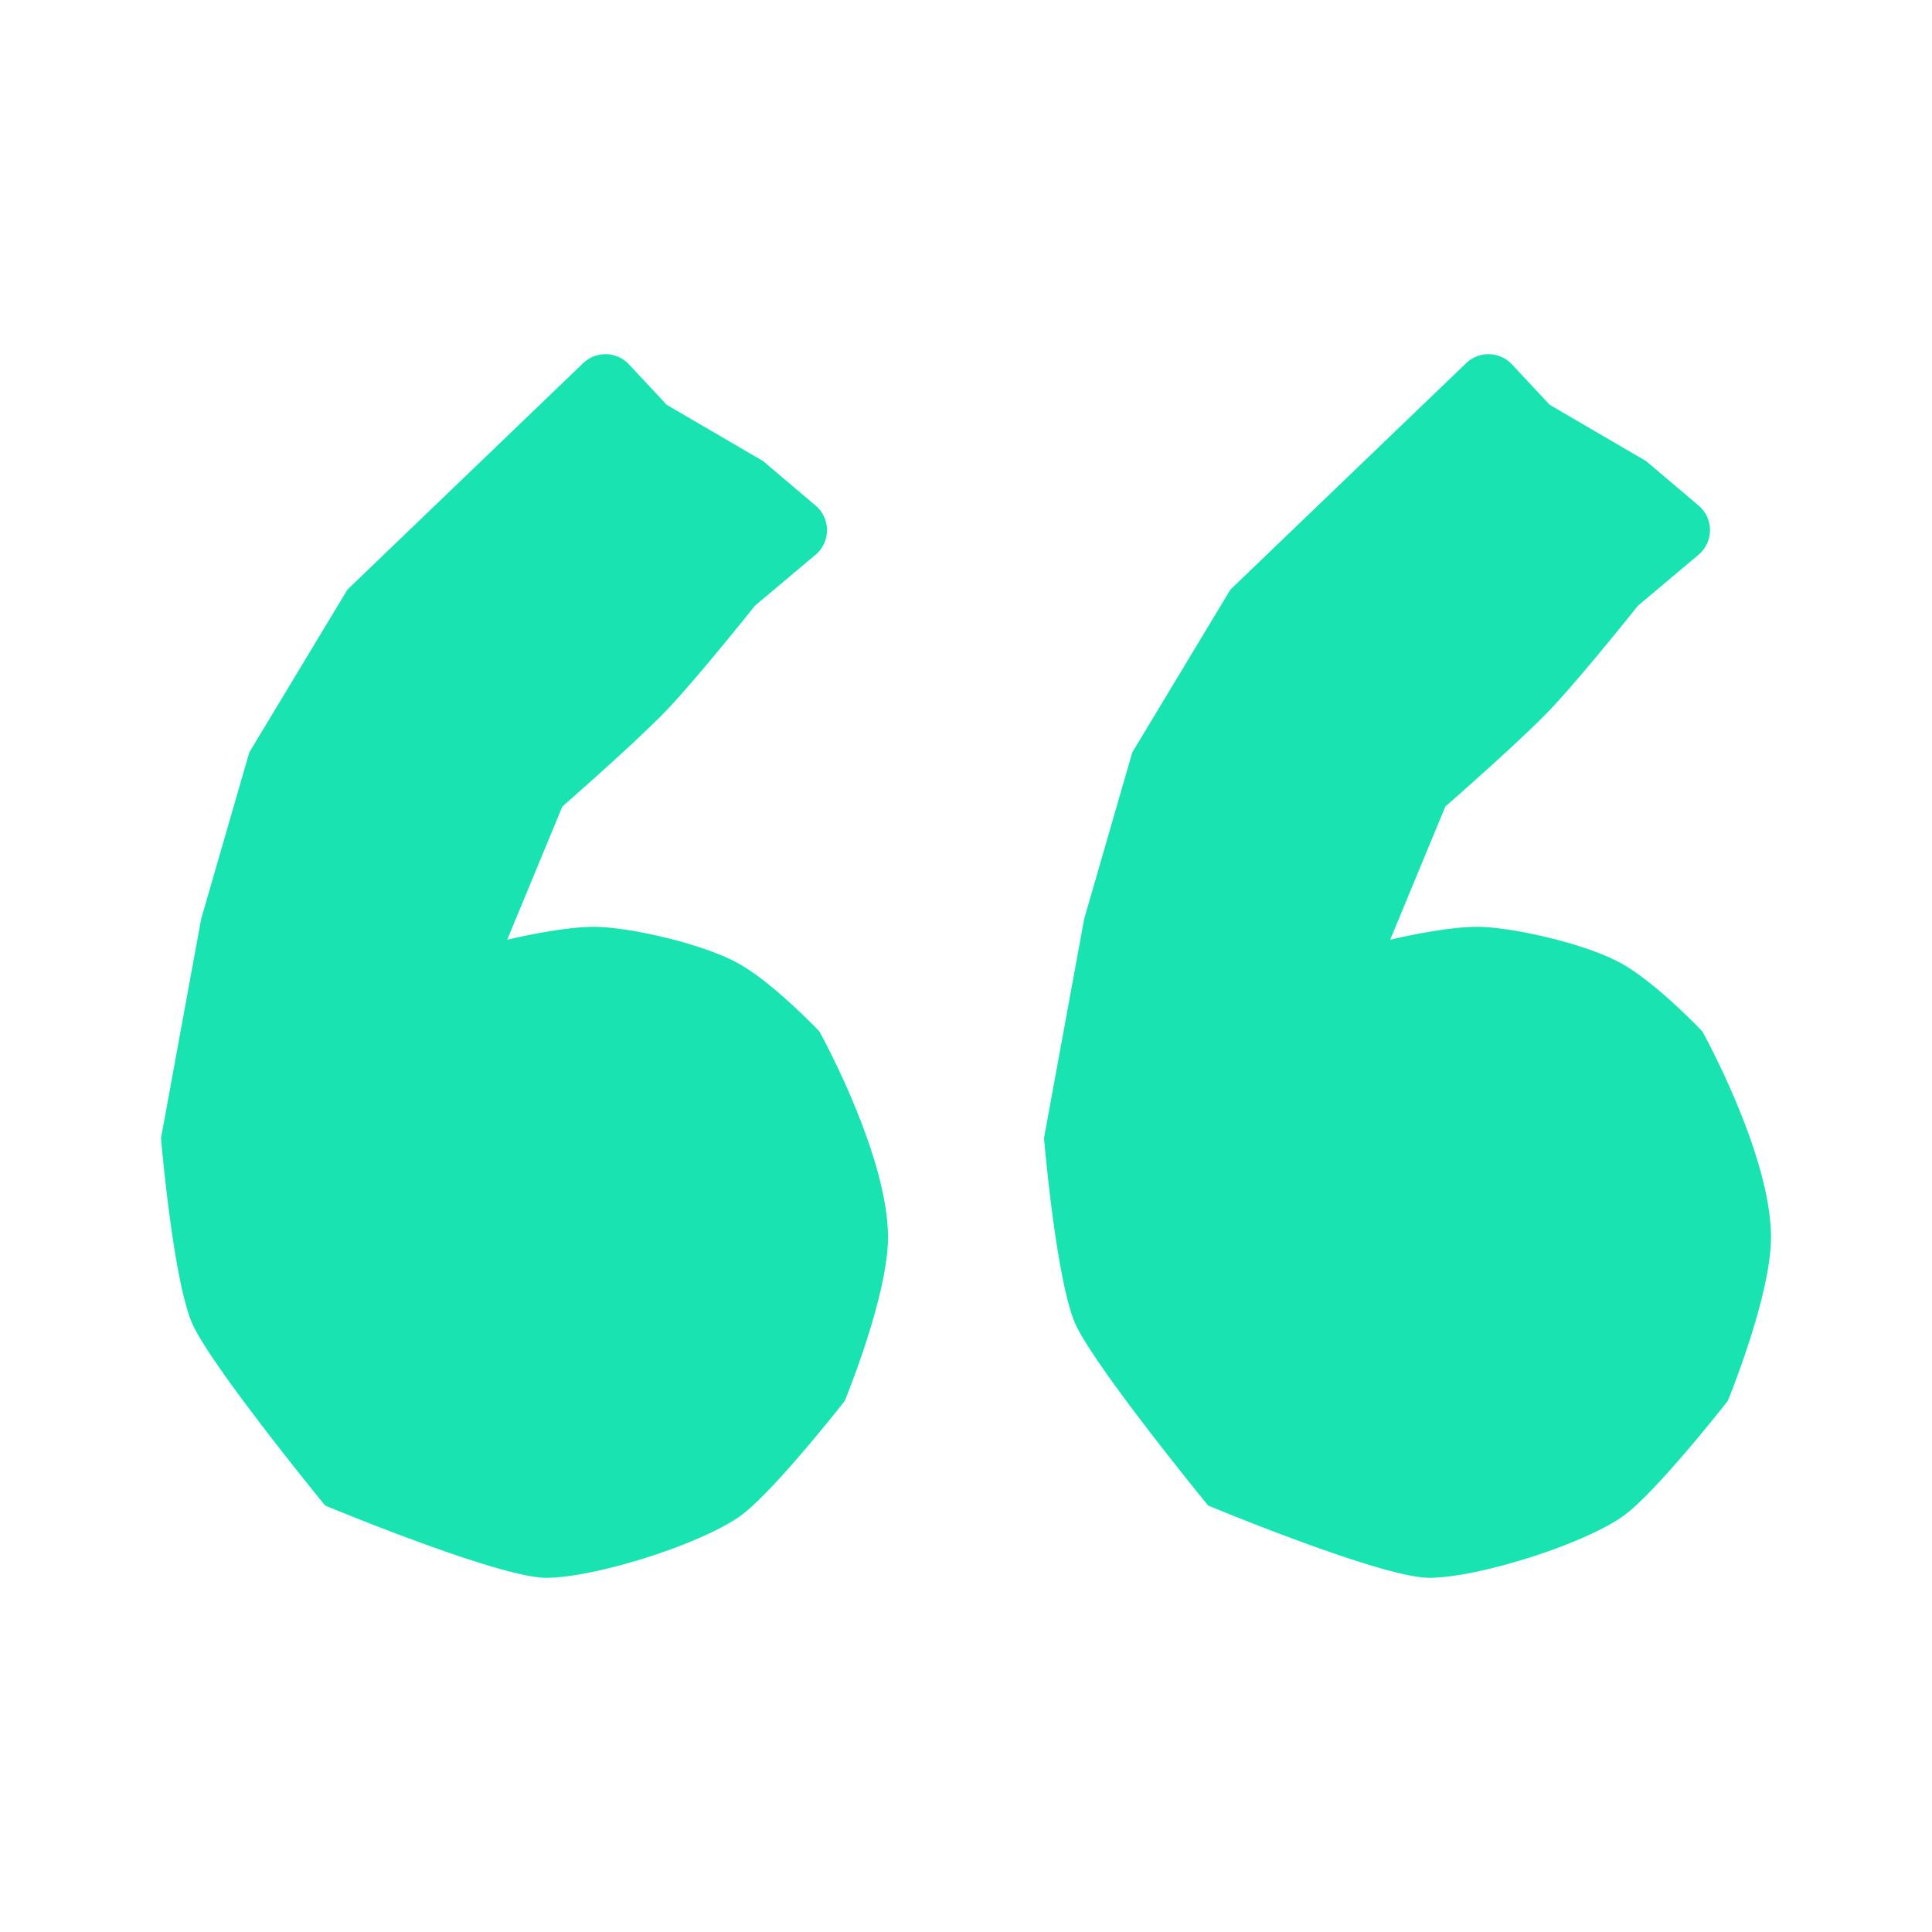 <svg fill="none" xmlns="http://www.w3.org/2000/svg" viewBox="0 0 120 120">
  <path fill-rule="evenodd" clip-rule="evenodd" d="M36.221 22.556a2 2 0 0 1 2.848.078l2.342 2.51 5.983 3.492 3.265 2.765a2 2 0 0 1-.005 3.057l-3.758 3.16s-3.58 4.492-5.485 6.488c-1.906 1.996-6.482 5.988-6.482 5.988l-3.427 8.277s3.253-.798 5.376-.804c2.123-.005 6.8 1.038 9.02 2.293 2.22 1.255 4.996 4.207 4.996 4.207s4.261 7.661 4.261 12.78c0 3.663-2.688 10.17-2.688 10.17s-4.538 5.806-6.569 7.203C43.305 96.004 36.878 98 33.921 98c-2.956 0-13.73-4.491-13.73-4.491s-7.358-8.983-8.327-11.478C10.7 79.037 10 70.688 10 70.688l2.493-13.608 2.992-10.352 6.094-10.107L36.22 22.556Zm54.845 0a2 2 0 0 1 2.847.078l2.343 2.51 5.983 3.492 3.265 2.765a2 2 0 0 1-.006 3.057l-3.758 3.16s-3.579 4.492-5.484 6.488c-1.906 1.996-6.482 5.988-6.482 5.988l-3.427 8.277s3.253-.798 5.376-.804c2.122-.005 6.8 1.038 9.02 2.293 2.22 1.255 4.996 4.207 4.996 4.207S110 71.728 110 76.847c0 3.663-2.688 10.17-2.688 10.17s-4.538 5.806-6.569 7.203C98.149 96.004 91.723 98 88.766 98c-2.956 0-13.73-4.491-13.73-4.491s-7.359-8.983-8.328-11.478c-1.162-2.994-1.863-11.343-1.863-11.343l2.493-13.608 2.991-10.352 6.094-10.107 14.643-14.065Z" fill="#19E3B1"/>
</svg>